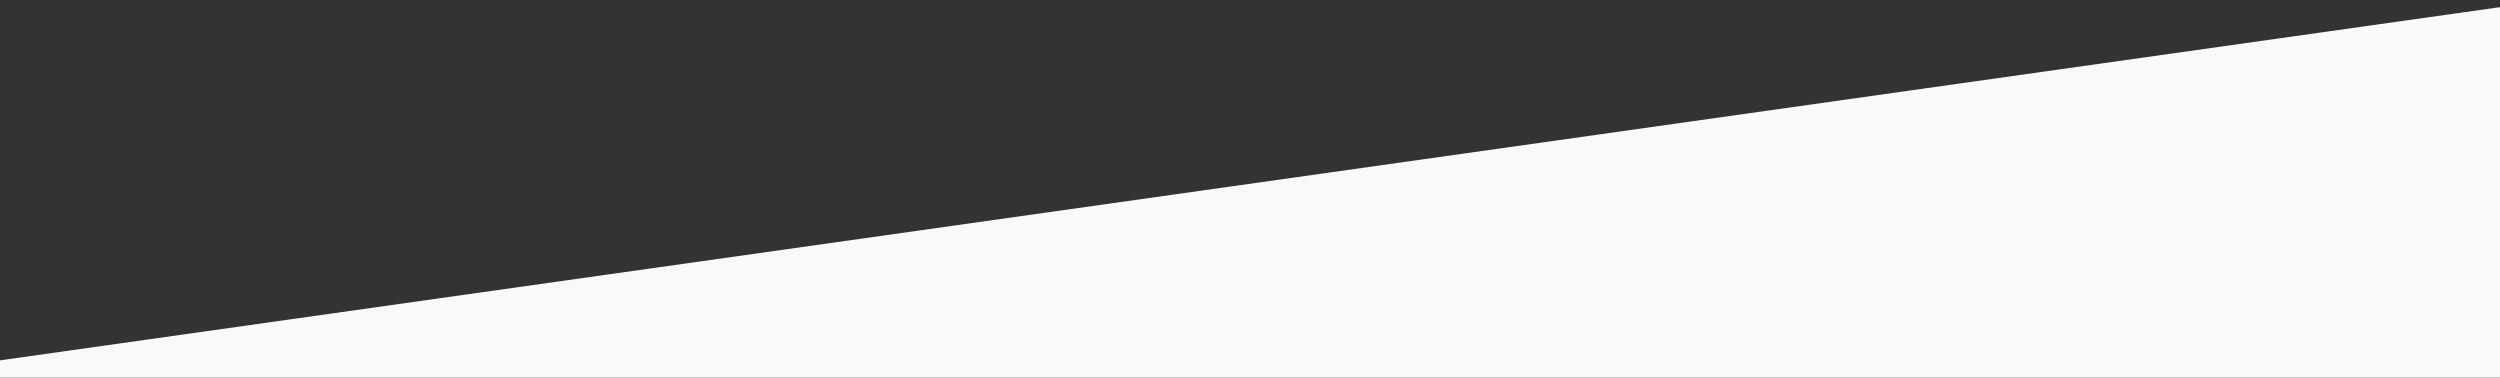 <!DOCTYPE svg PUBLIC "-//W3C//DTD SVG 1.1//EN" "http://www.w3.org/Graphics/SVG/1.1/DTD/svg11.dtd">
<svg version="1.1" id="Layer_1" xmlns="http://www.w3.org/2000/svg" xmlns:xlink="http://www.w3.org/1999/xlink" x="0px" y="0px"
	 width="1920px" height="290px" viewBox="0 0 1920 290" enable-background="new 0 0 1920 290" xml:space="preserve">
<rect x="0" y="0" width="1920" height="290" fill="#333333" stroke="none"/>
<polygon fill="#F9F9FB" points="0,290 0,276.75 1920,5.5 1920,290 "/>
</svg>

